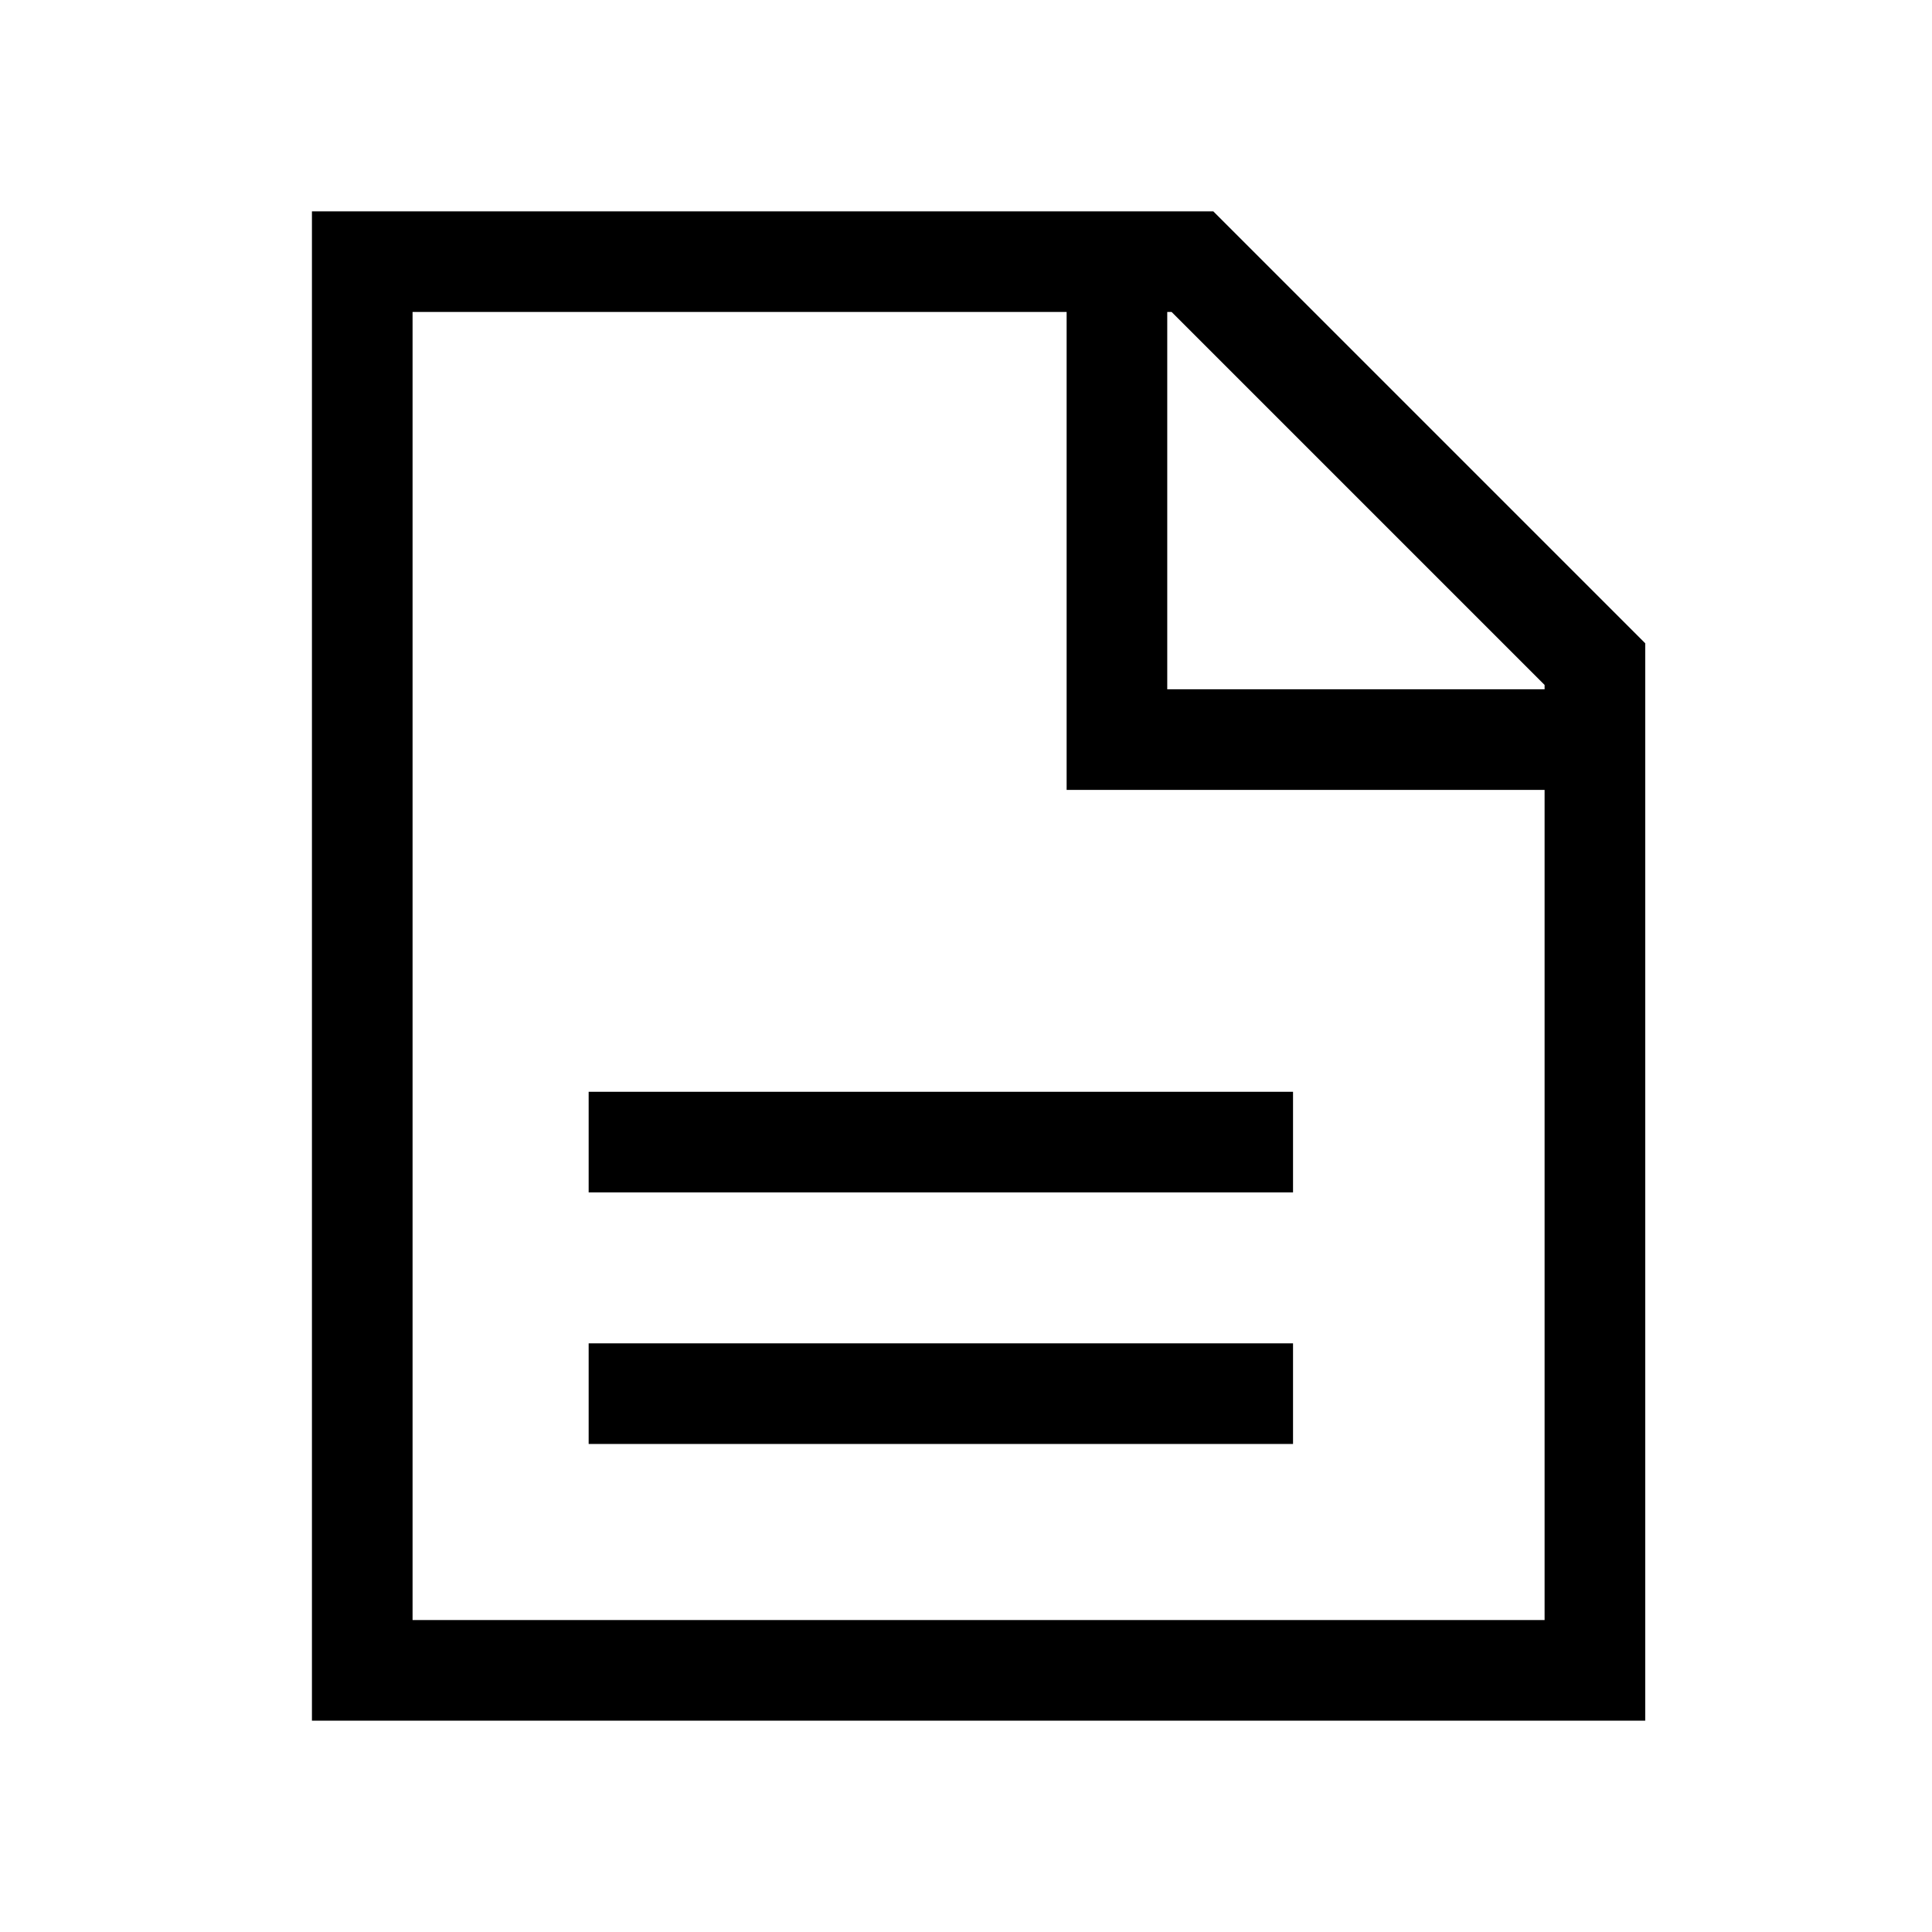 <svg xmlns="http://www.w3.org/2000/svg" width="100%" height="100%" viewBox="-51.2 -51.2 614.4 614.4"><path fill="currentColor" d="M334.627 16H48v480h424V153.373zM440 166.627V168H320V48h1.373zM80 464V48h208v152h152v264z" class="ci-primary"/><path fill="currentColor" d="M136 296h224v32H136zM136 376h224v32H136z" class="ci-primary"/></svg>
